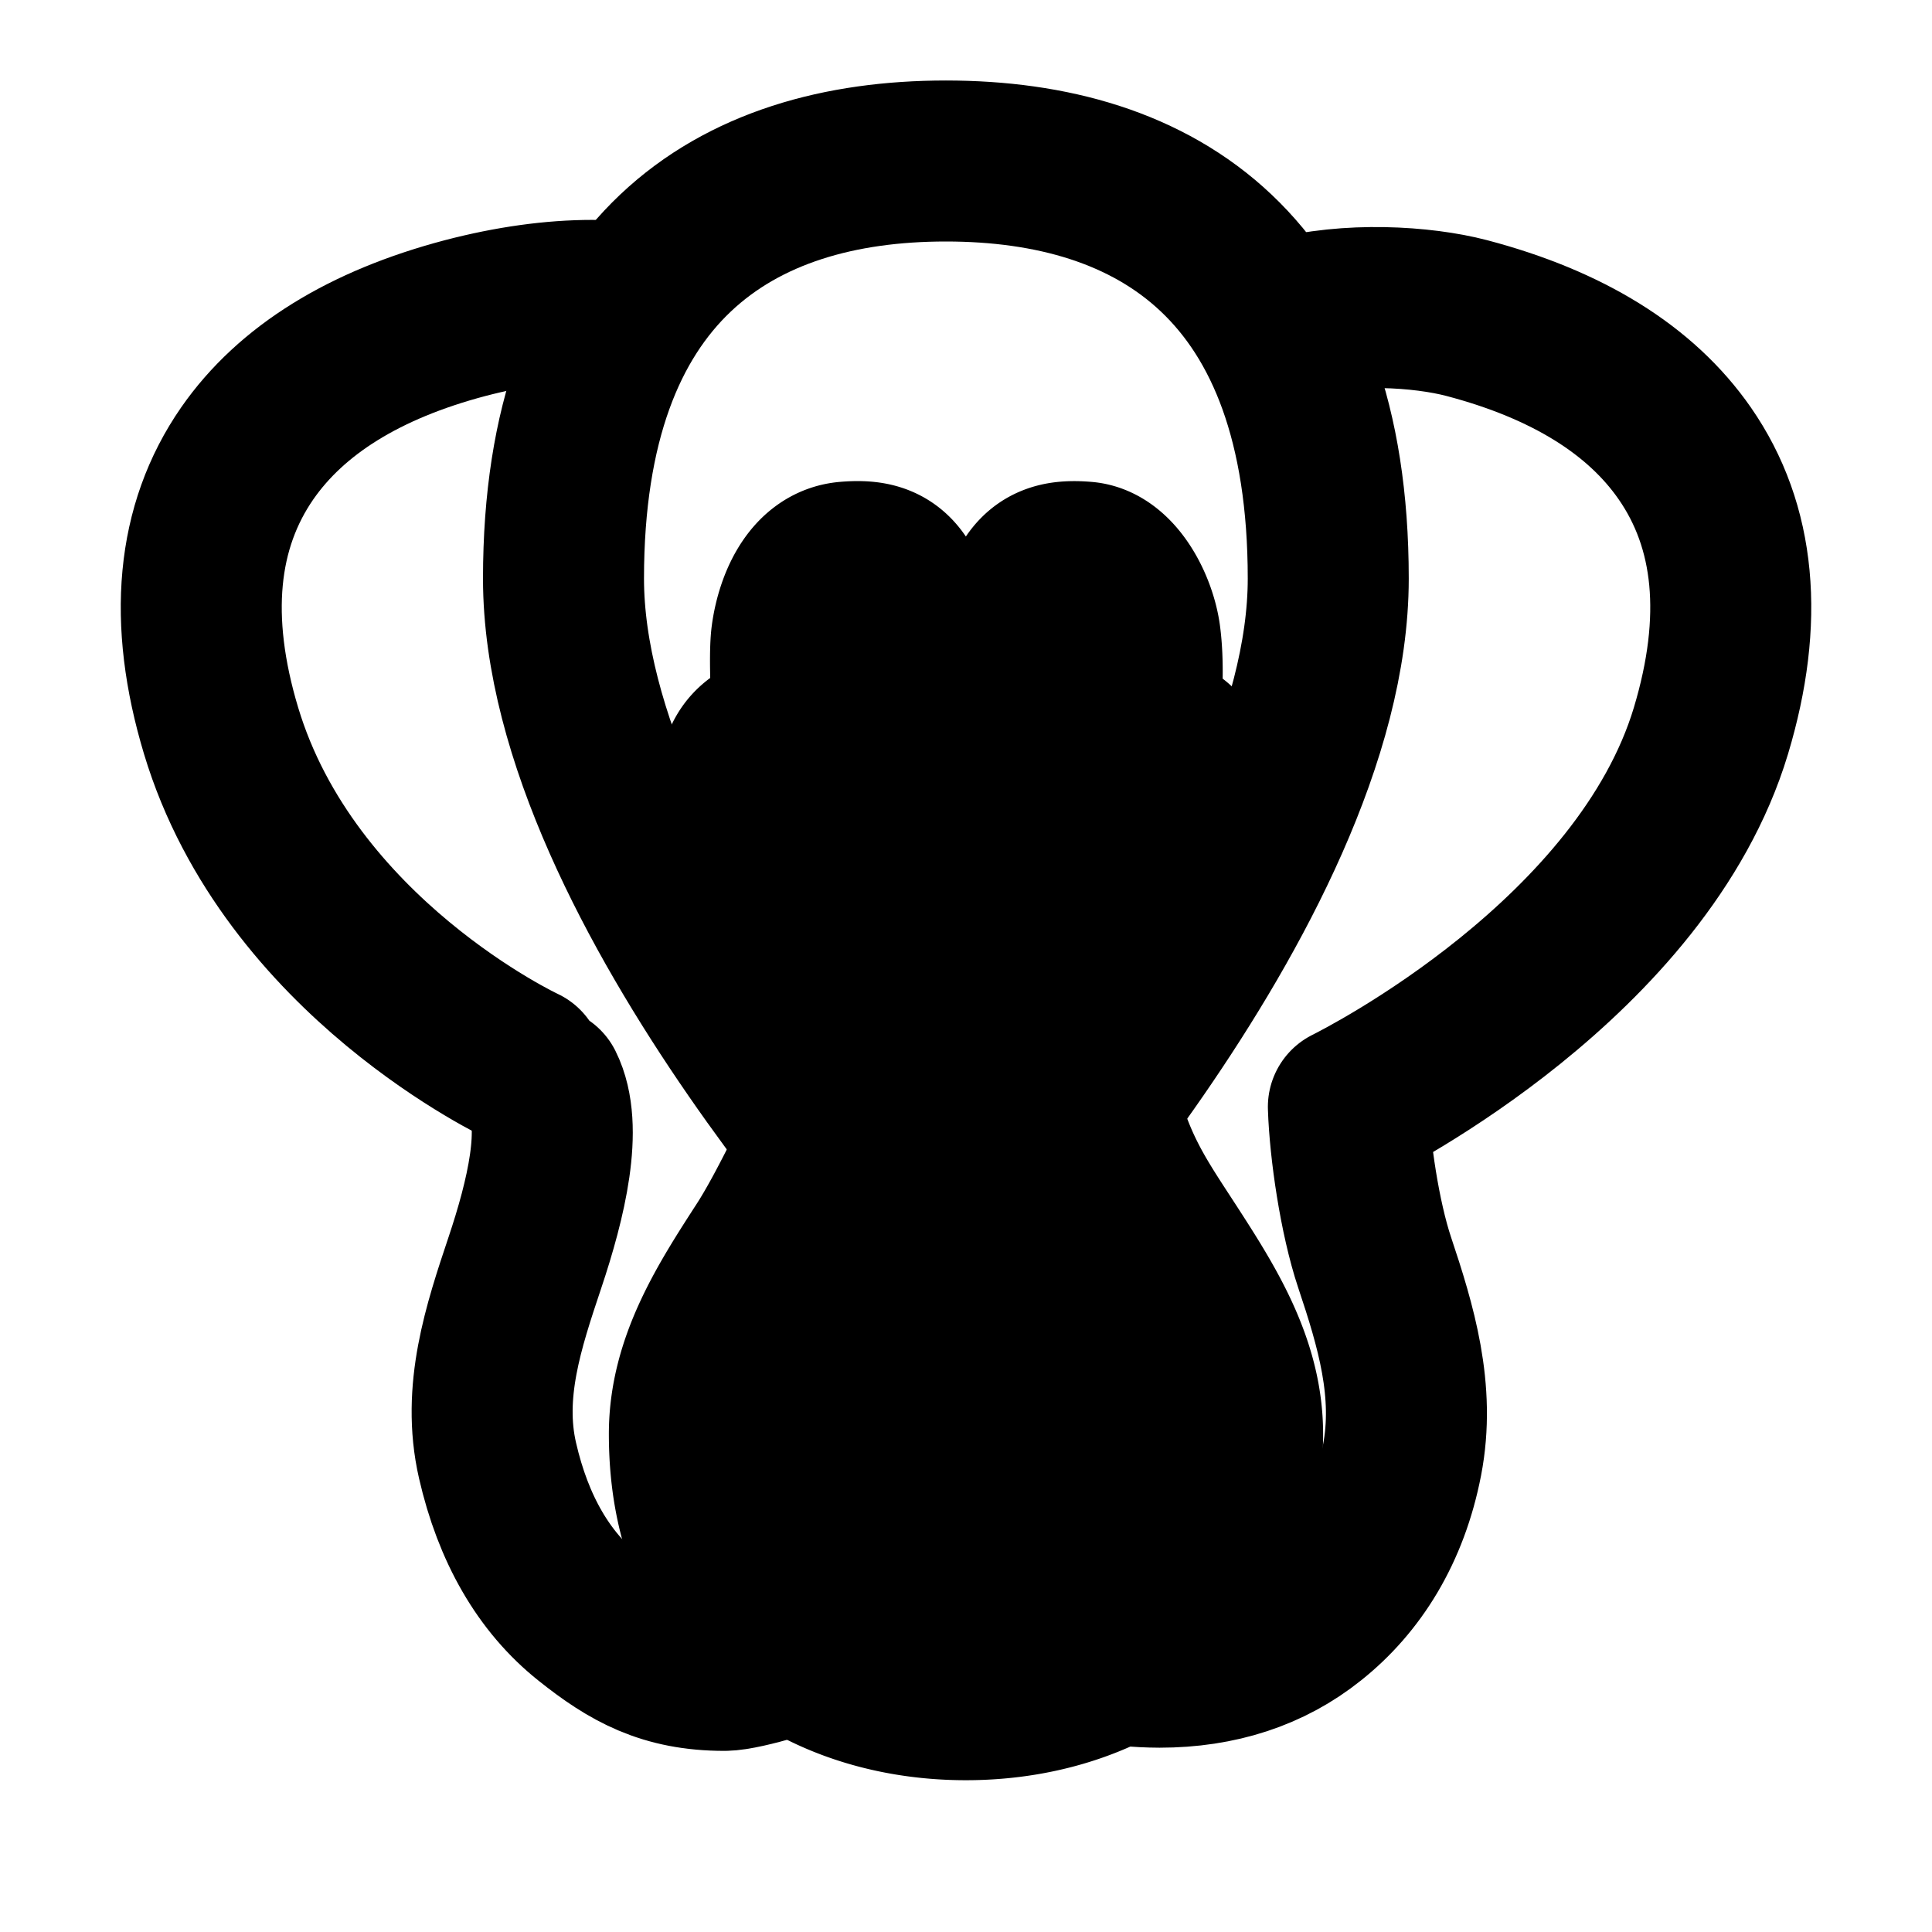 <svg xmlns="http://www.w3.org/2000/svg" width="1em" height="1em" viewBox="0 0 48 48"><g fill="none" stroke="currentColor" stroke-linecap="round" stroke-linejoin="round" stroke-width="4"><path d="M32 7.902c1.5-.402 3.33-.29 4.44 0c2.501.658 4.325 1.788 5.416 3.36c1.263 1.817 1.481 4.137.652 6.894c-1.699 5.64-8.6 9.14-9.008 9.344m-6.253 13.77q.774.148 1.562.151c1.47 0 2.735-.415 3.757-1.234c1.113-.885 1.934-2.187 2.267-3.909s-.153-3.335-.68-4.91c-.373-1.118-.618-2.804-.653-3.868m-20.5-1s-5.81-2.706-7.507-8.344c-.83-2.756-.611-5.074.651-6.894c1.093-1.571 2.914-2.7 5.416-3.36c1.111-.29 2.174-.439 3.162-.439M13.5 27c.5 1 .068 2.796-.46 4.372c-.527 1.576-1.071 3.202-.68 4.91c.39 1.706 1.153 3.023 2.264 3.908c1.024.818 1.906 1.31 3.376 1.31c.523-.002 2-.5 2-.5"/><path d="M23.5 4C28.747 4 33 6.643 33 14.375S23.5 32 23.5 32S14 22.107 14 14.375C14 6.642 18.253 4 23.5 4"/><path fill="currentColor" d="M24 42.229c-2.01 0-3.72-.662-4.87-1.67c-1.327-1.166-2.003-2.826-2.003-4.932c0-1.756.95-3.221 1.867-4.64c.652-1.007 1.554-2.99 1.554-2.99s.475-1.636.397-2.7c-.145-1.964-2.052-3.443-2.362-4.457c-.375-1.26-.283-2.028.285-2.412c.175-.12.845-.16.845-.16s-.126-1.846-.047-2.455c.095-.73.476-1.772 1.372-1.848c.62-.053 1.11.04 1.428.707c.102.216.173.477.272.839a26 26 0 0 0 1.257 3.532a26 26 0 0 0 1.26-3.532c.1-.361.17-.623.273-.84c.318-.667.81-.758 1.43-.705c.755.066 1.275 1.119 1.37 1.847c.08.609.064 1.42-.047 2.454h.047c.215 0 .626.04.802.16c.569.384.602 1.519.283 2.413C29 22 27.203 23.133 27 25c-.129 1.177.095 1.87.451 2.998c.396 1.255.9 1.983 1.554 2.989c.918 1.418 1.867 2.885 1.867 4.64c0 2.106-.674 3.765-2.004 4.931c-1.152 1.008-2.859 1.67-4.869 1.671"/></g></svg>